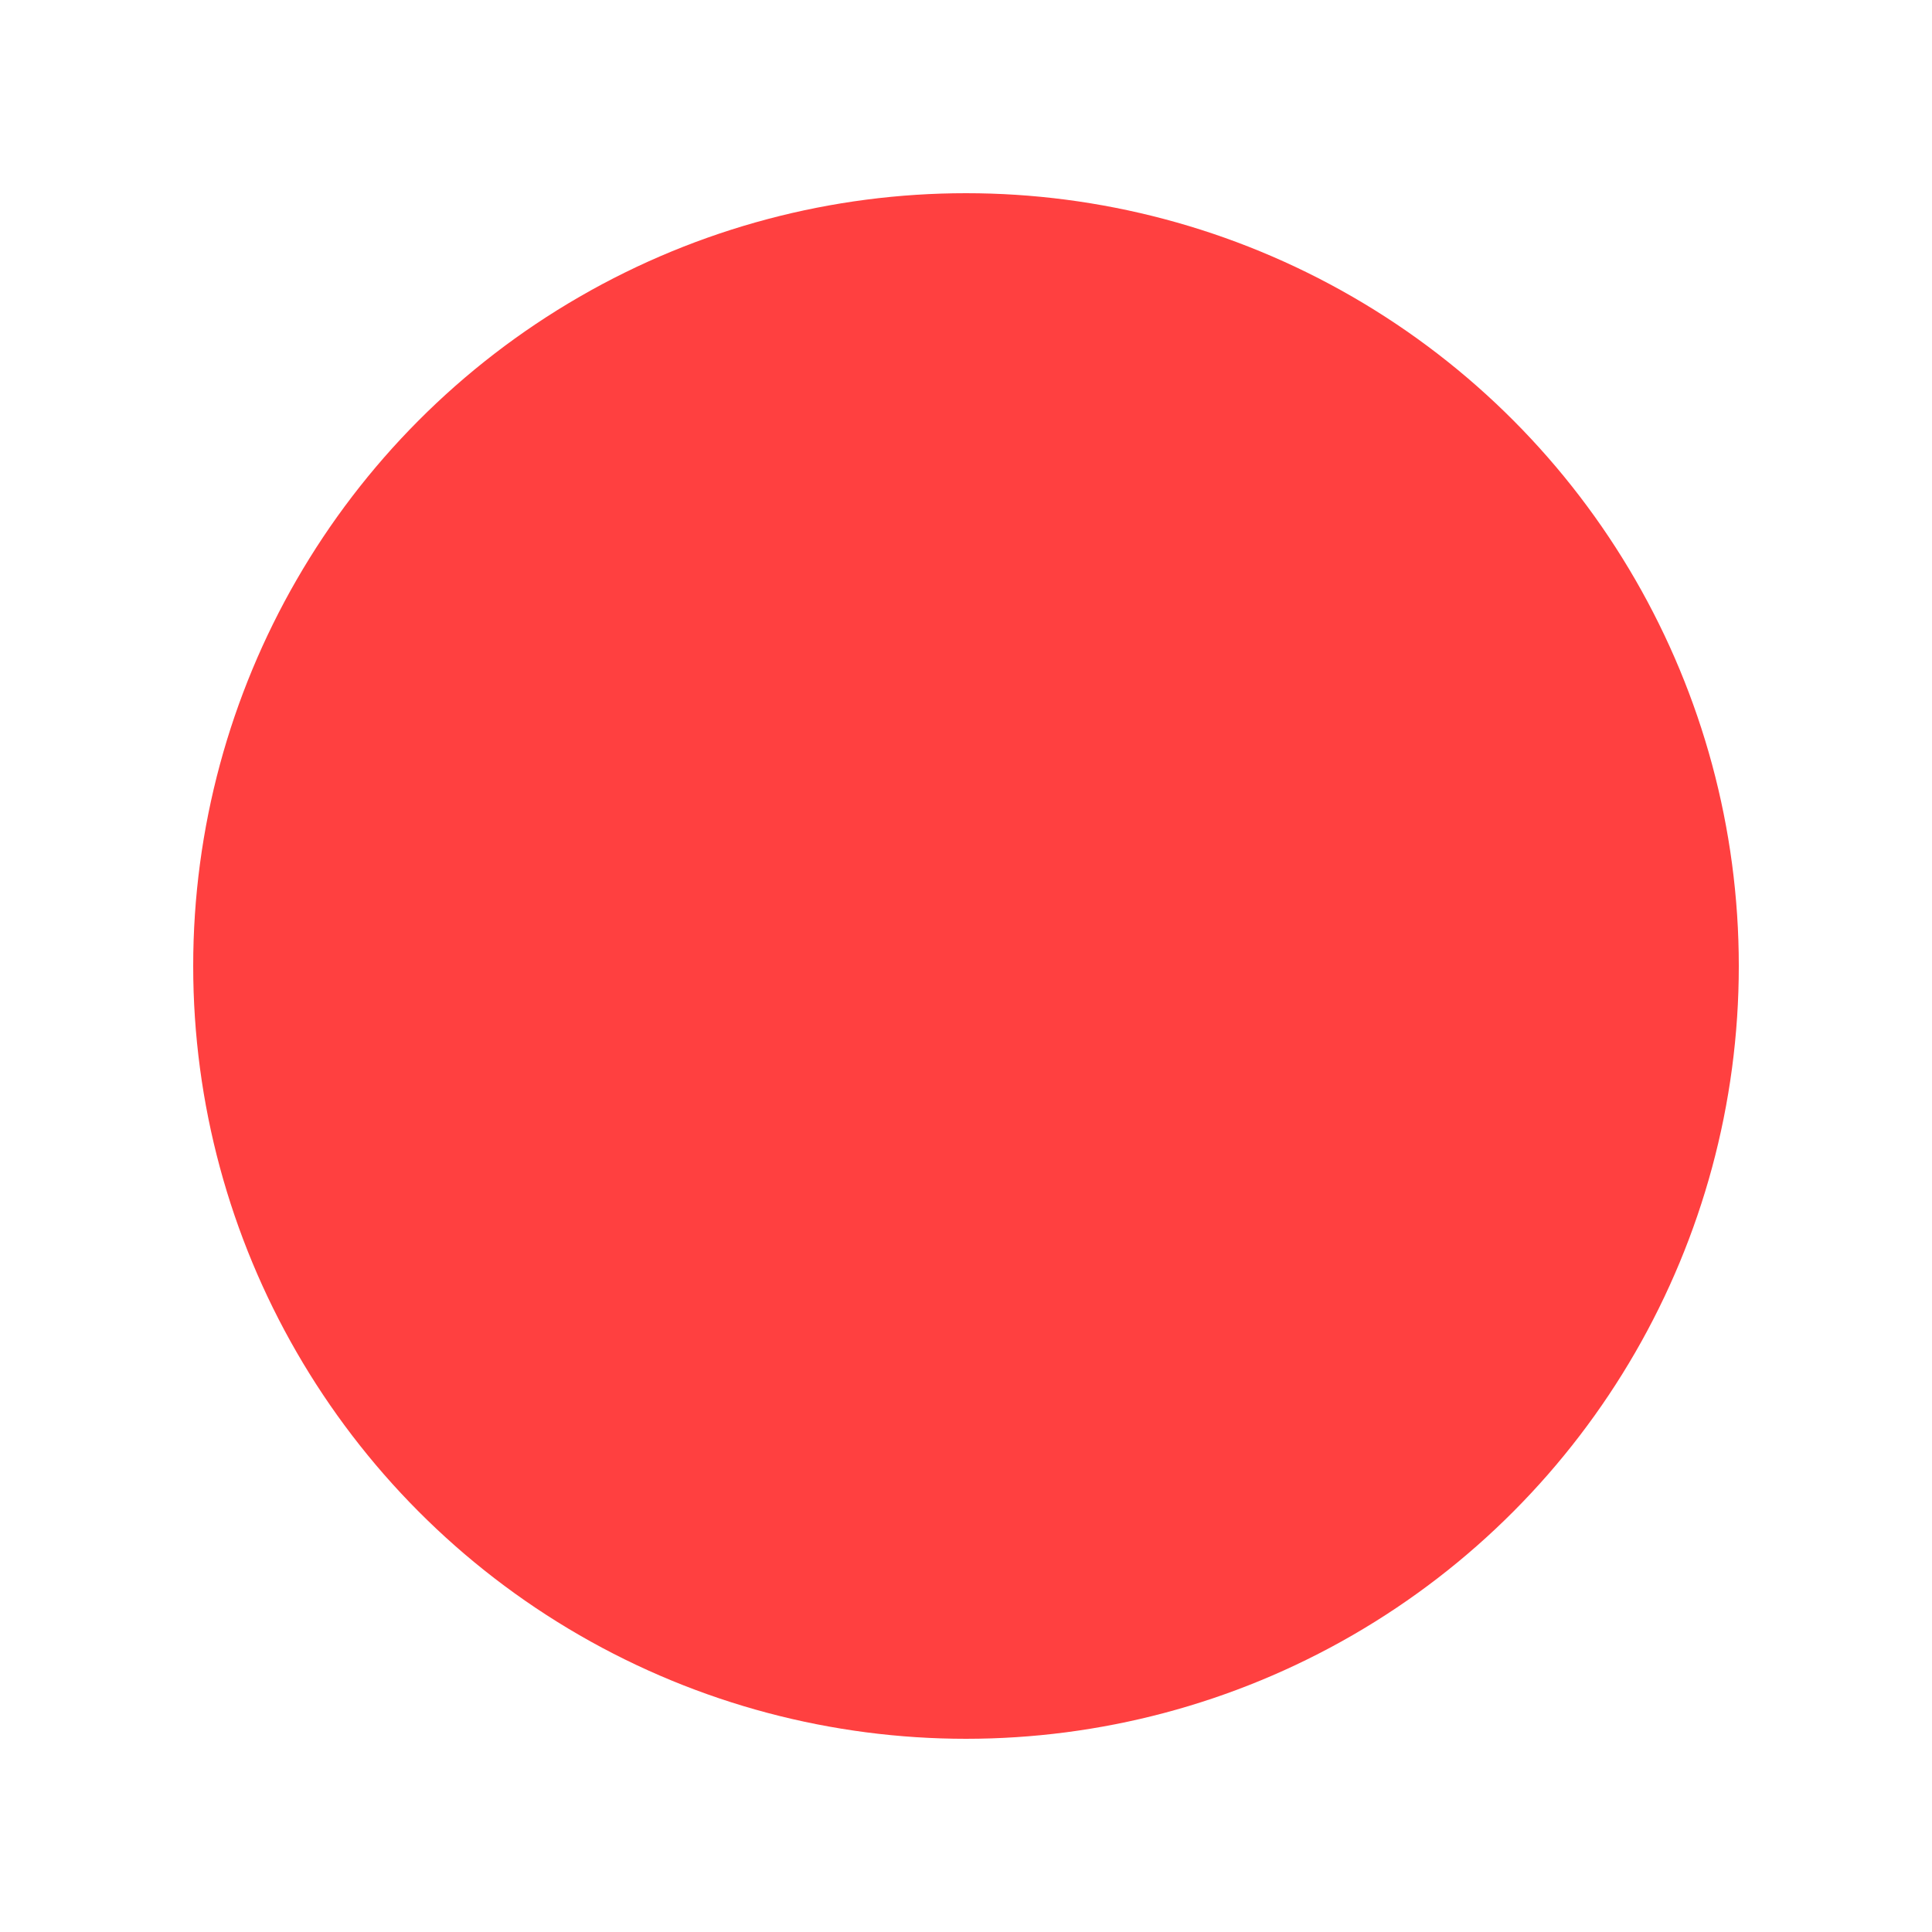 <?xml version="1.0" encoding="UTF-8" standalone="no"?>
<!DOCTYPE svg PUBLIC "-//W3C//DTD SVG 1.1//EN" "http://www.w3.org/Graphics/SVG/1.1/DTD/svg11.dtd">
<svg xmlns="http://www.w3.org/2000/svg" xmlns:xlink="http://www.w3.org/1999/xlink"
	viewBox="0 0 100 100"
	width="100" height="100"
	>
	<circle cx="50" cy="50" r="40" fill="red" fill-opacity="0.75" />
</svg>
